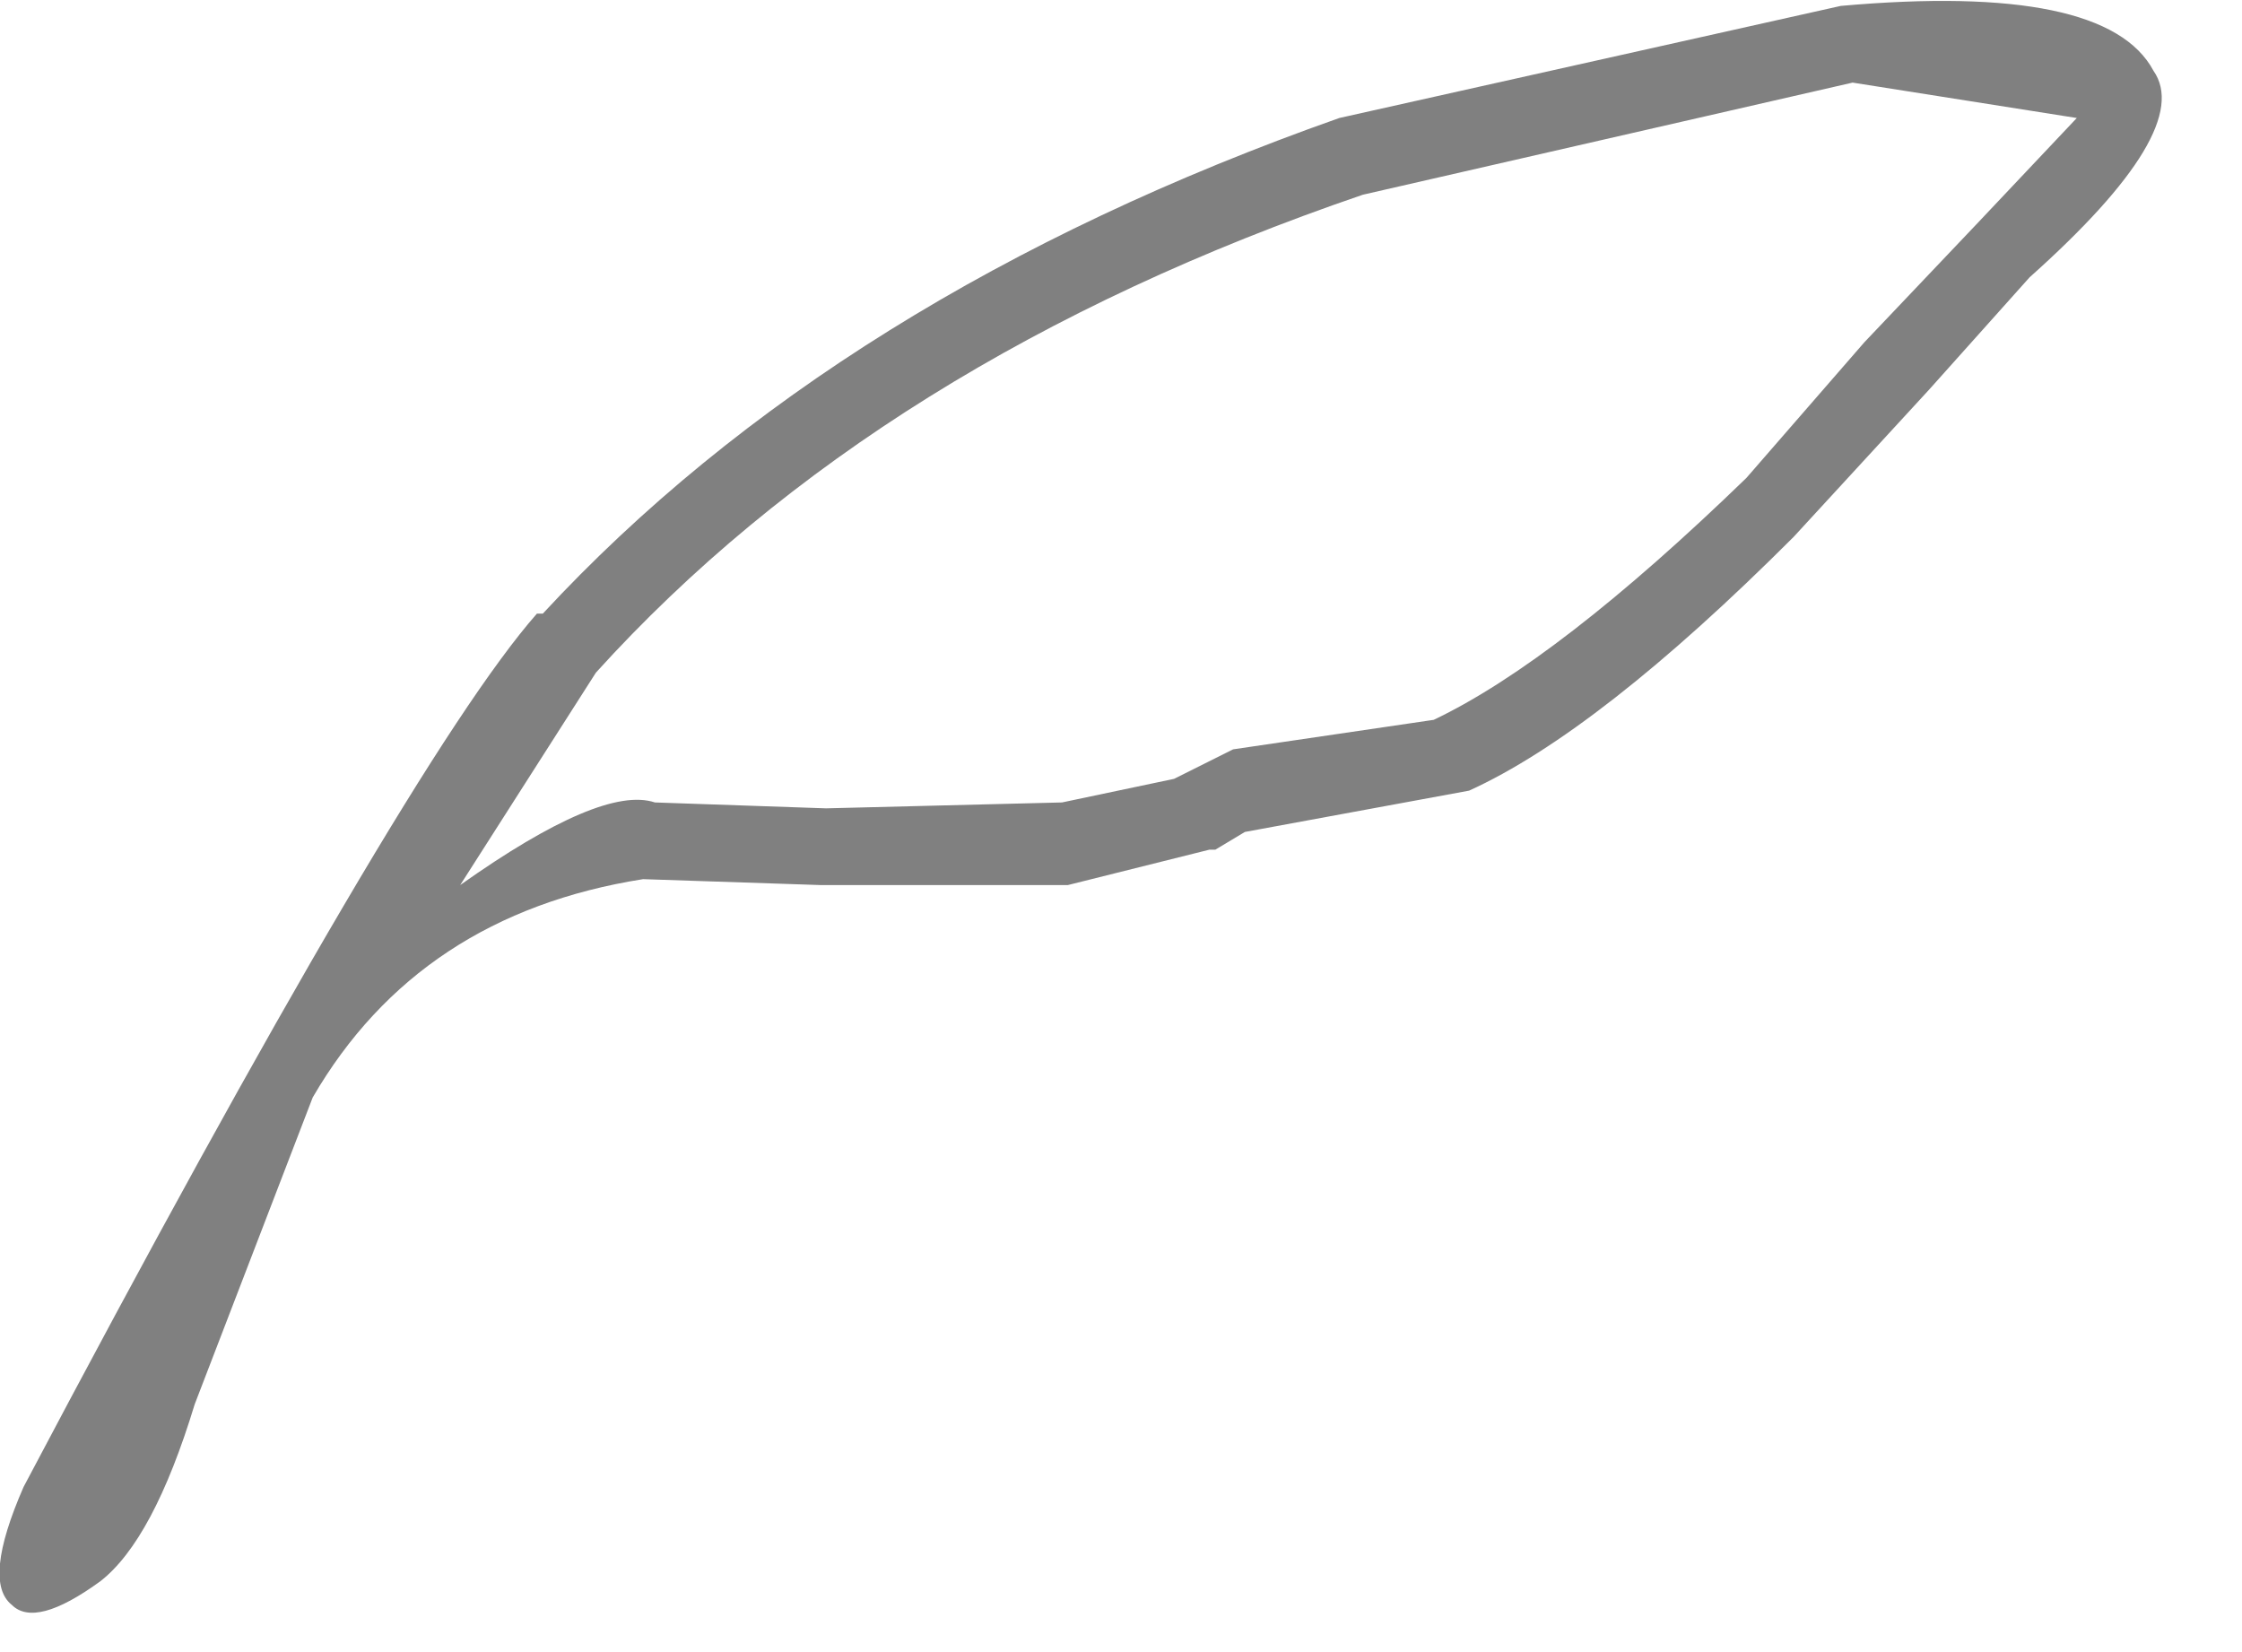<?xml version="1.0" encoding="utf-8"?>
<svg version="1.1" id="Layer_1"
xmlns="http://www.w3.org/2000/svg"
xmlns:xlink="http://www.w3.org/1999/xlink"
width="19px" height="14px"
xml:space="preserve">
<g id="PathID_1384" transform="matrix(1, 0, 0, 1, 9.15, 6.8)">
<path style="fill:#808080;fill-opacity:1" d="M9.1 -6.2Q9.45 -5.7 8.05 -4.45L7.2 -3.5L6.05 -2.25Q4.4 -0.6 3.3 -0.1L1.4 0.25L1.15 0.4L1.1 0.4L-0.1 0.7L-2.2 0.7L-3.7 0.65Q-5.6 0.95 -6.5 2.5L-7.5 5.1Q-7.85 6.25 -8.3 6.6Q-8.85 7 -9.05 6.8Q-9.3 6.6 -8.95 5.8Q-5.7 -0.35 -4.6 -1.6L-4.55 -1.6Q-2.05 -4.3 2.2 -5.8L6.45 -6.75Q8.7 -6.95 9.1 -6.2M3 -0.7Q4.05 -1.2 5.65 -2.75L6.65 -3.9L7.6 -4.9L8.45 -5.8L6.55 -6.1L2.4 -5.15Q-1.7 -3.75 -4.1 -1.1L-5.25 0.7Q-4.05 -0.15 -3.6 0L-2.15 0.05L-0.15 0L0.8 -0.2L1.3 -0.45L3 -0.7" />
</g>
</svg>

